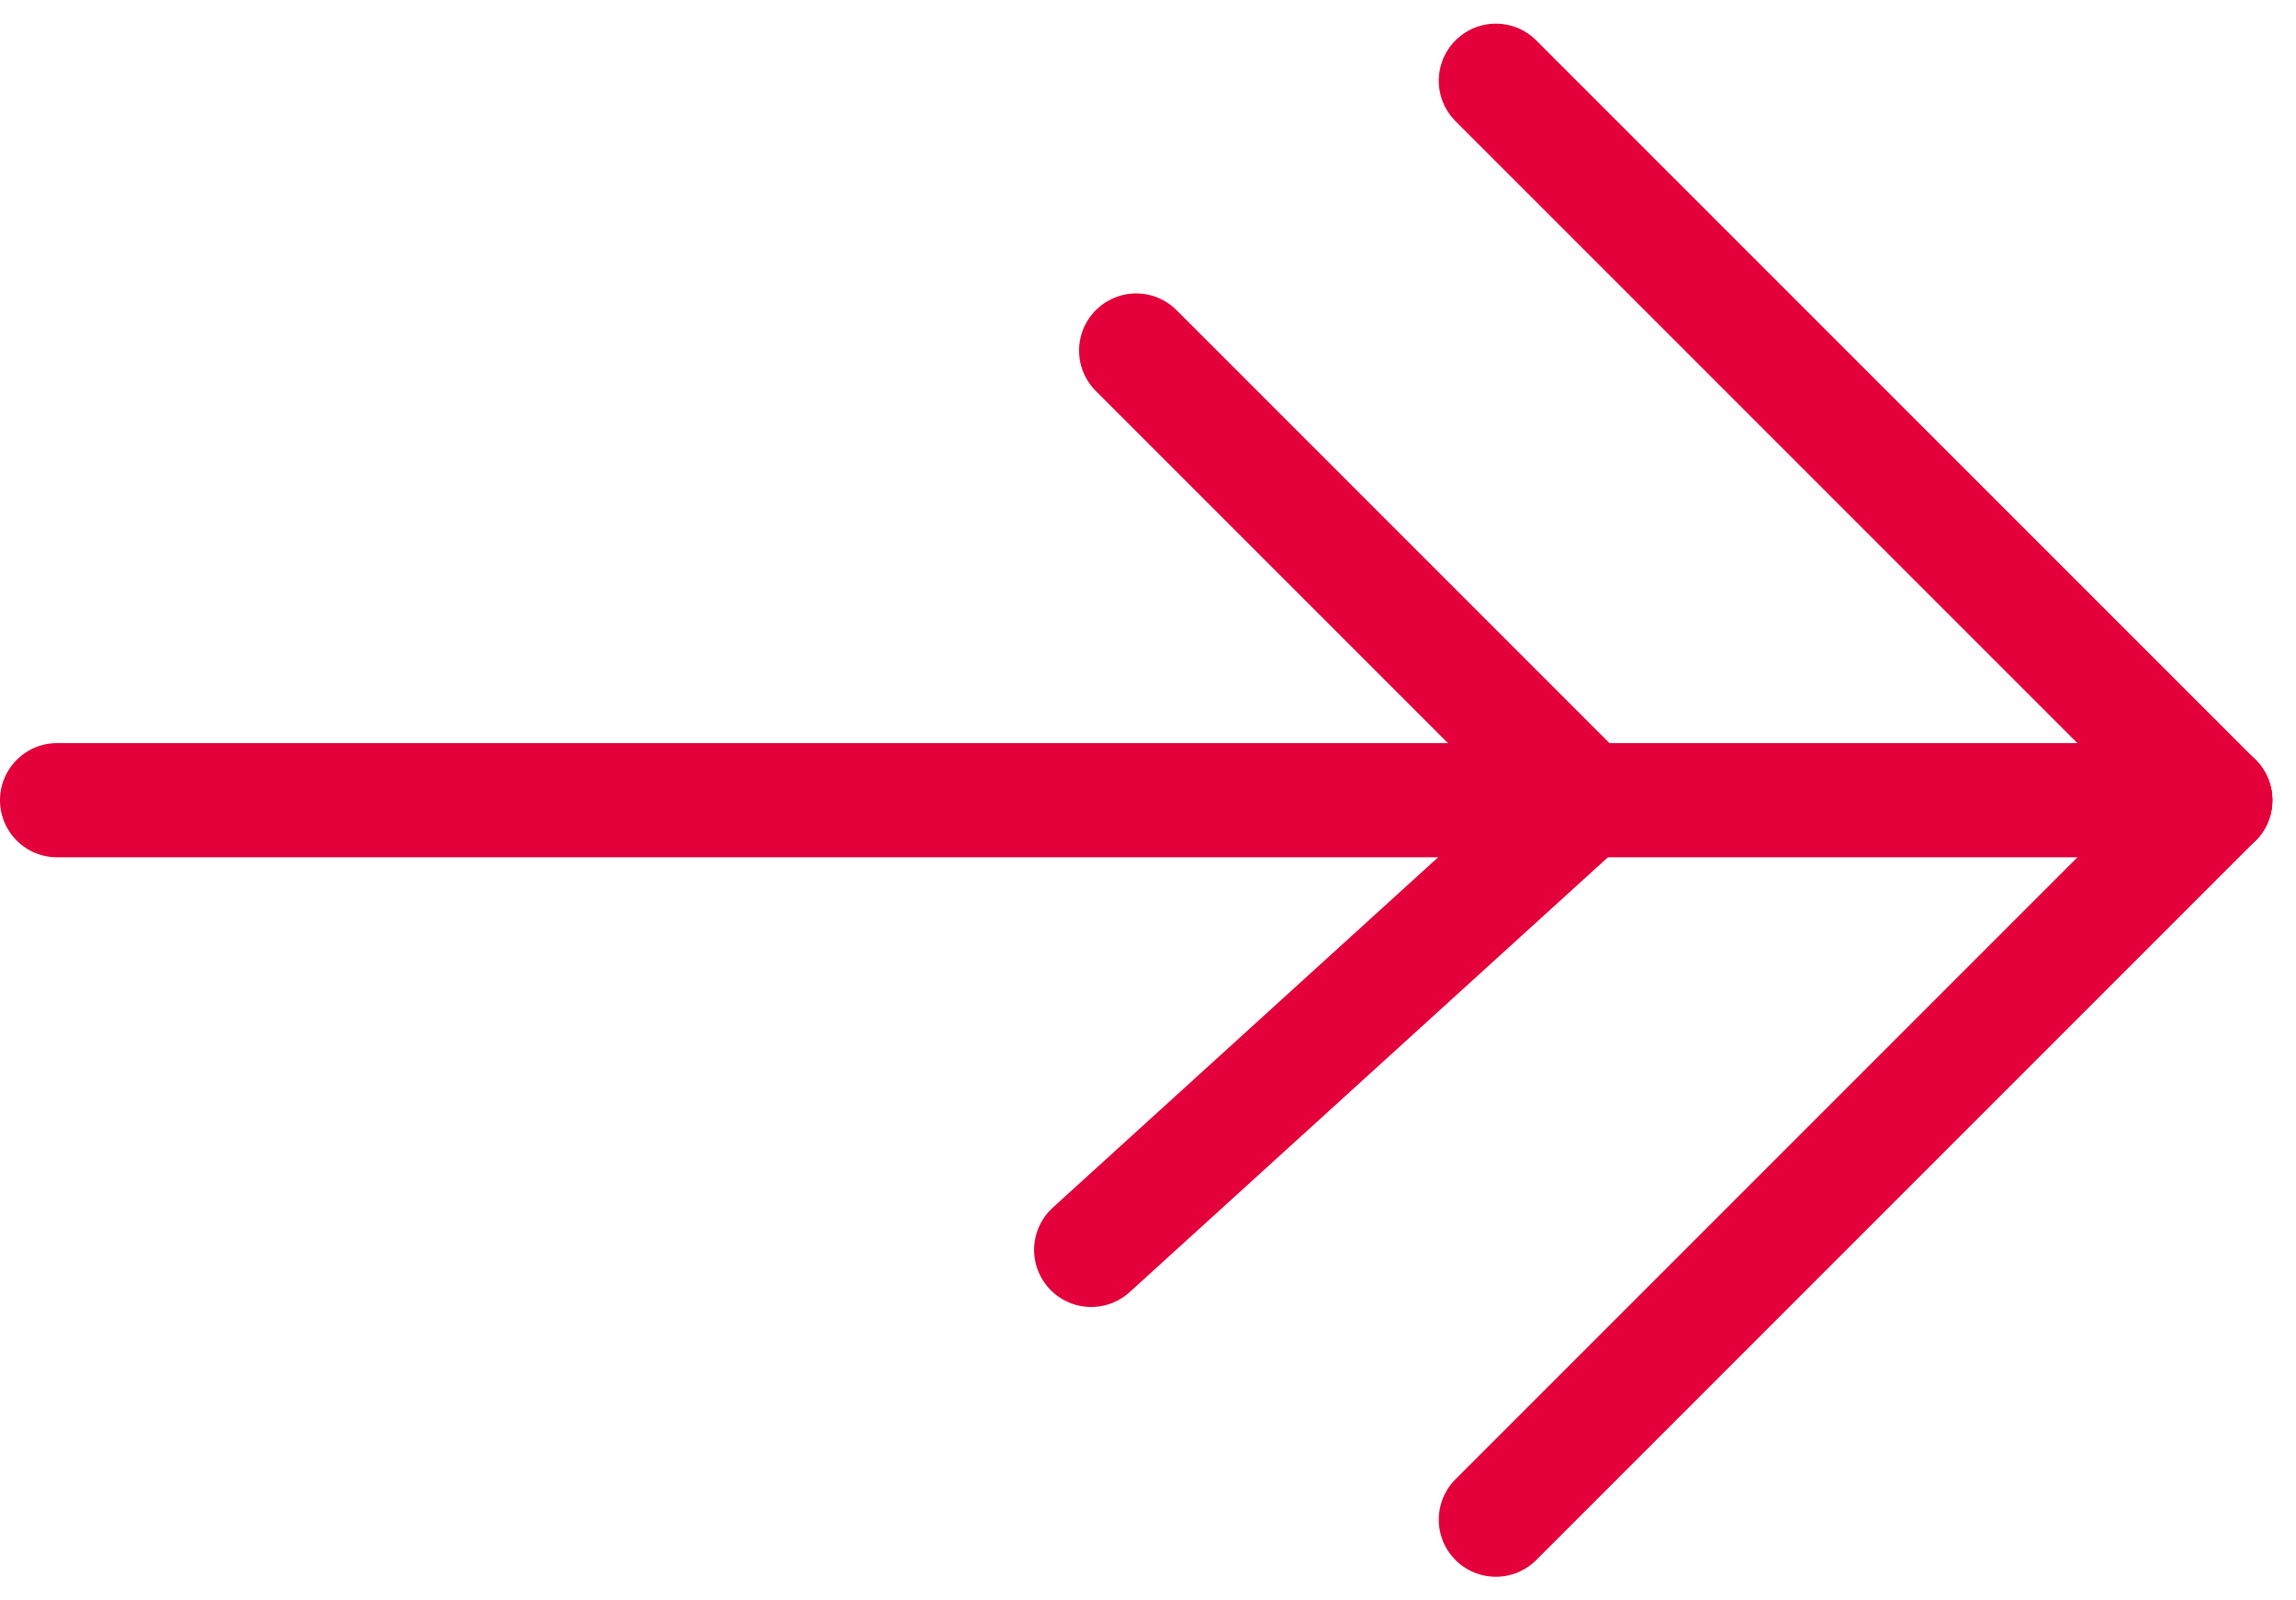<svg xmlns="http://www.w3.org/2000/svg" width="241.235" height="168.137" viewBox="0 0 241.235 168.137">
  <g id="ico_art" transform="translate(6 8.485)">
    <line id="Line_10" data-name="Line 10" x2="75.583" y2="75.583" transform="translate(151.167)" fill="none" stroke="#e4003b" stroke-linecap="round" stroke-width="12"/>
    <line id="Line_11" data-name="Line 11" y1="75.583" x2="75.583" transform="translate(151.167 75.583)" fill="none" stroke="#e4003b" stroke-linecap="round" stroke-width="12"/>
    <line id="Line_12" data-name="Line 12" x2="226.75" transform="translate(0 75.583)" fill="none" stroke="#e4003b" stroke-linecap="round" stroke-width="12"/>
    <g id="ico_arrow" transform="translate(108.651 28.344)">
      <line id="Line_10-2" data-name="Line 10" x2="47.24" y2="47.24" transform="translate(4.724)" fill="none" stroke="#e4003b" stroke-linecap="round" stroke-width="12"/>
      <line id="Line_11-2" data-name="Line 11" y1="47.24" x2="51.964" transform="translate(0 47.24)" fill="none" stroke="#e4003b" stroke-linecap="round" stroke-width="12"/>
    </g>
  </g>
</svg>
